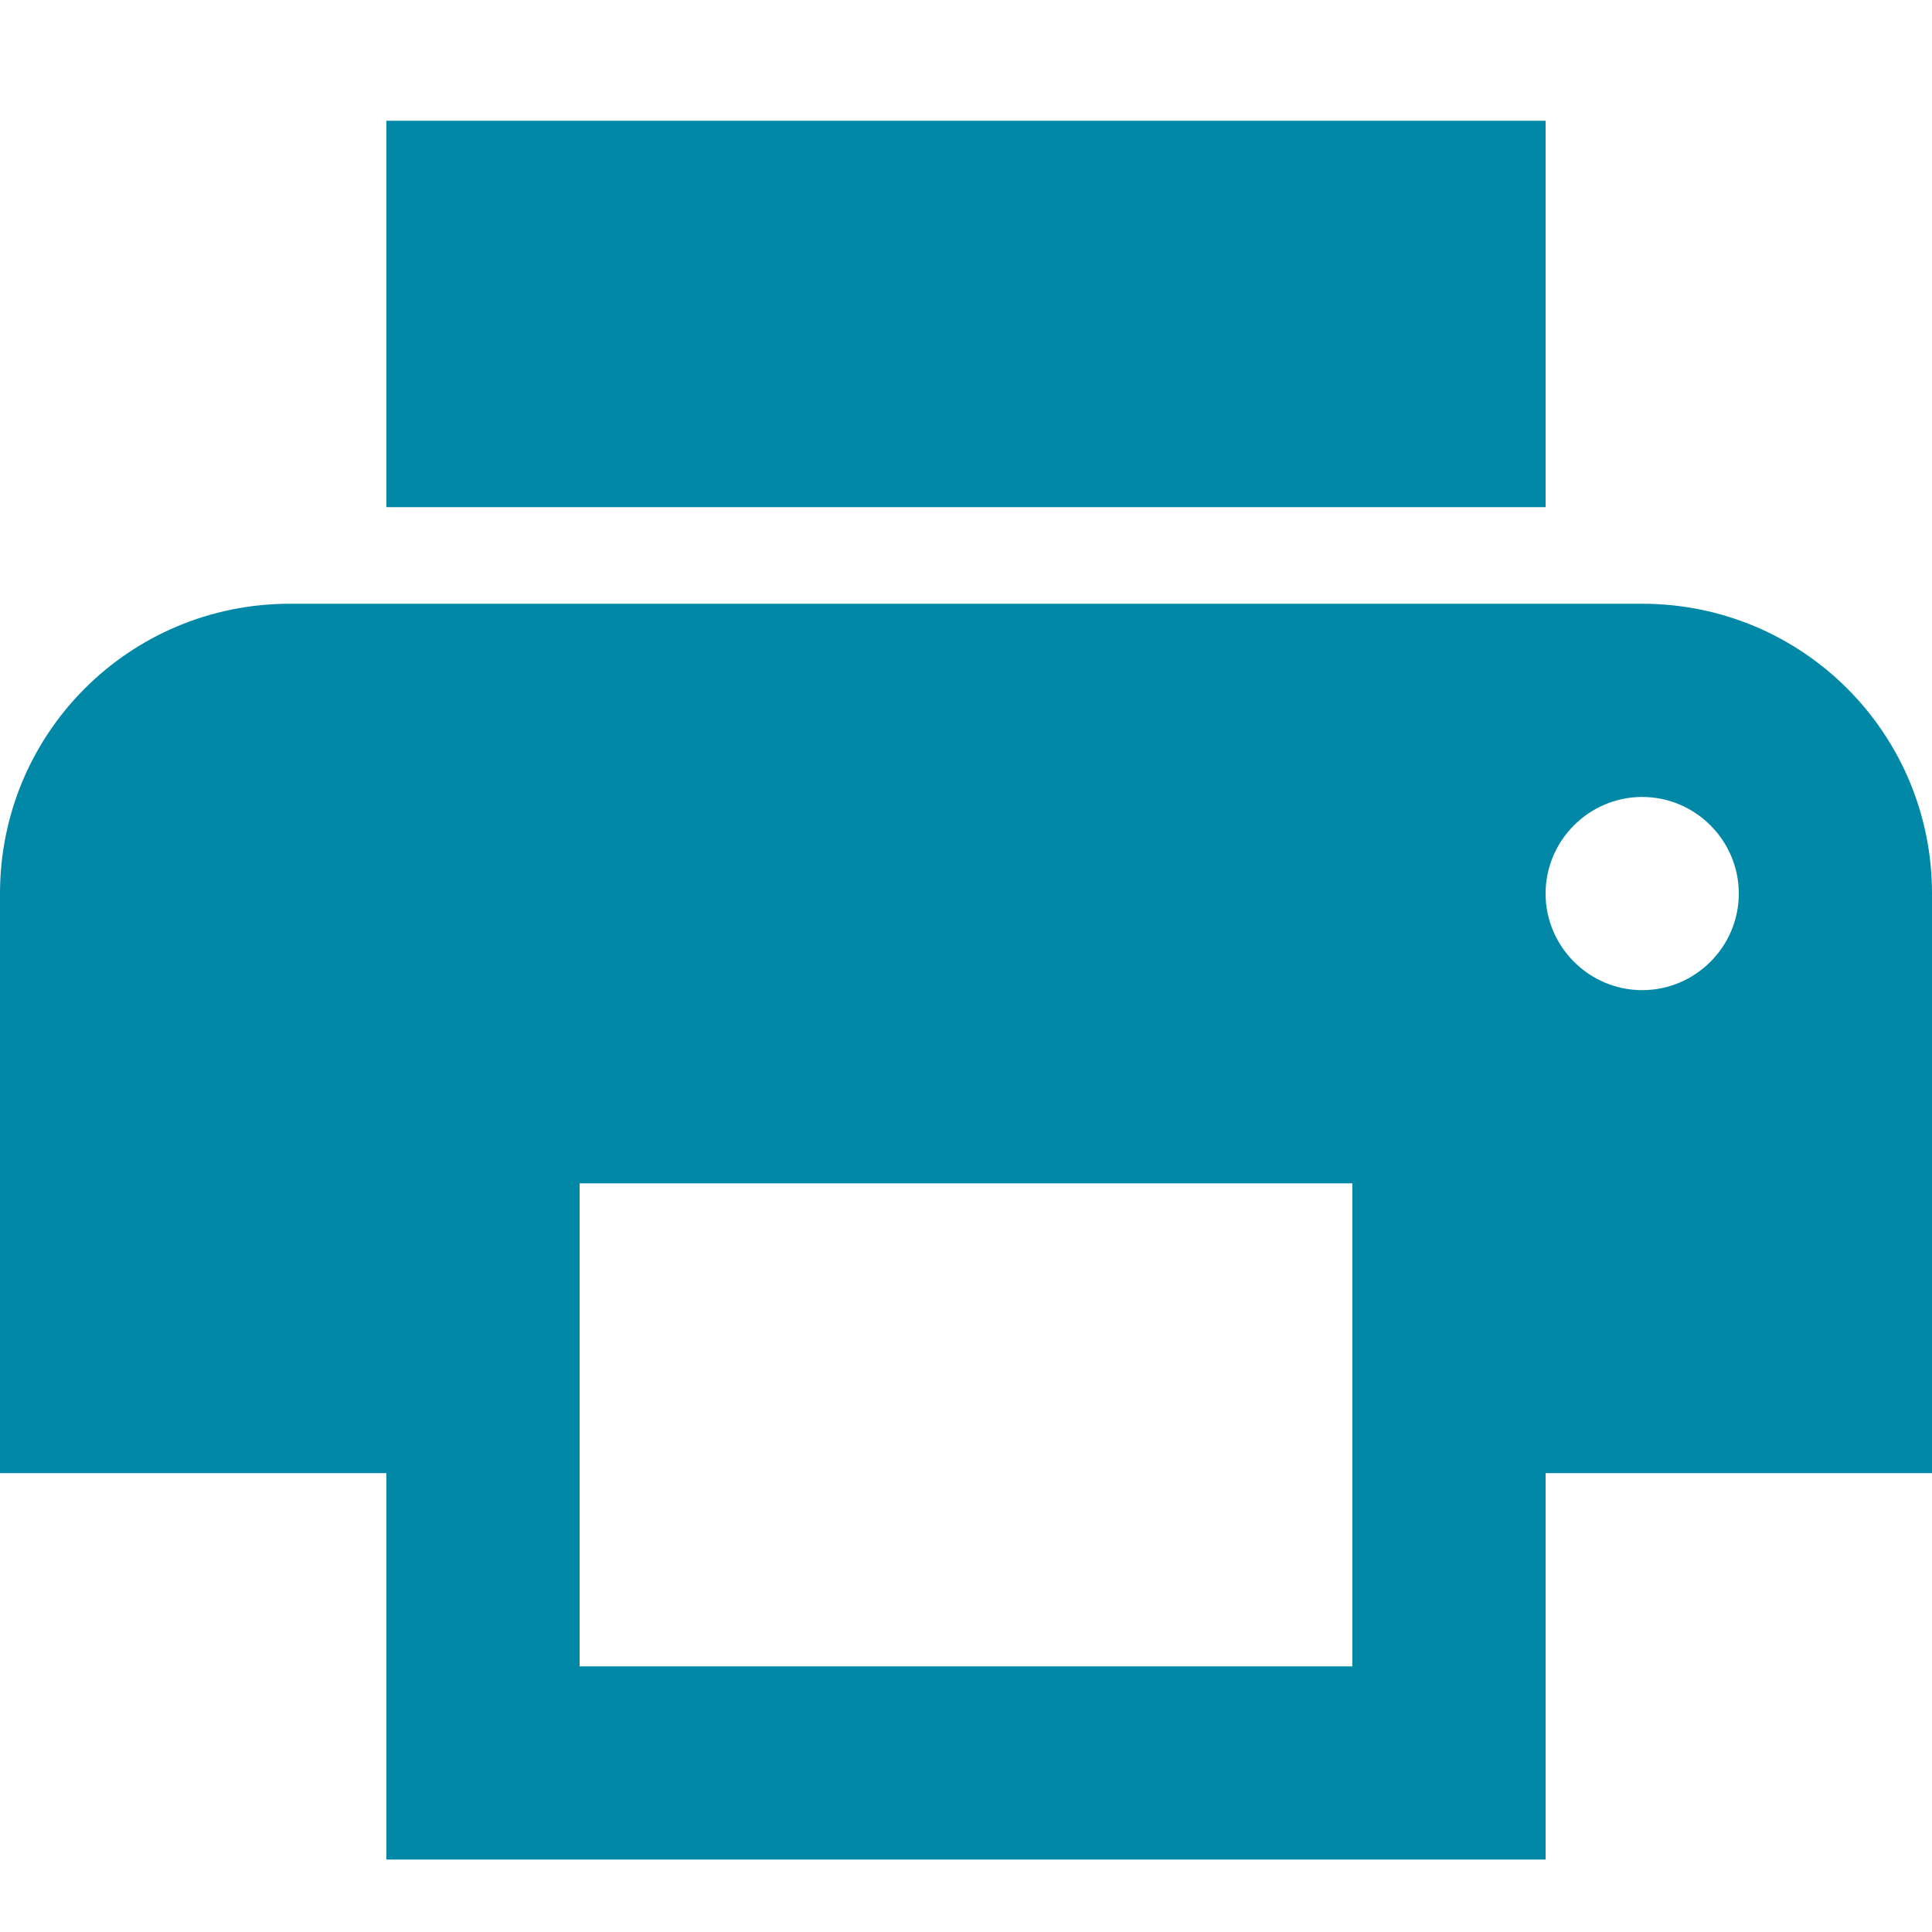 <?xml version="1.0" encoding="UTF-8"?>
<svg width="16px" height="16px" viewBox="0 0 16 16" version="1.1" xmlns="http://www.w3.org/2000/svg" xmlns:xlink="http://www.w3.org/1999/xlink">
    <!-- Generator: Sketch 47.1 (45422) - http://www.bohemiancoding.com/sketch -->
    <title>[icons]/Icon/share/print/--dark</title>
    <desc>Created with Sketch.</desc>
    <defs></defs>
    <g id="Symbols" stroke="none" stroke-width="1" fill="none" fill-rule="evenodd">
        <g id="[icons]/Icon/share/print/--dark" fill-rule="nonzero" fill="#0288A7">
            <path d="M13.6,5 L2.4,5 C1.072,5 0,6.072 0,7.4 L0,12.2 L3.2,12.2 L3.2,15.4 L12.8,15.4 L12.8,12.2 L16,12.2 L16,7.4 C16,6.072 14.928,5 13.6,5 Z M11.2,13.8 L4.8,13.8 L4.8,9.8 L11.2,9.8 L11.2,13.8 Z M13.6,8.2 C13.16,8.2 12.8,7.84 12.8,7.4 C12.8,6.96 13.16,6.6 13.6,6.6 C14.04,6.6 14.4,6.96 14.4,7.4 C14.4,7.84 14.04,8.2 13.6,8.2 Z M12.8,1 L3.2,1 L3.2,4.2 L12.8,4.2 L12.8,1 Z" id="print"></path>
        </g>
    </g>
</svg>